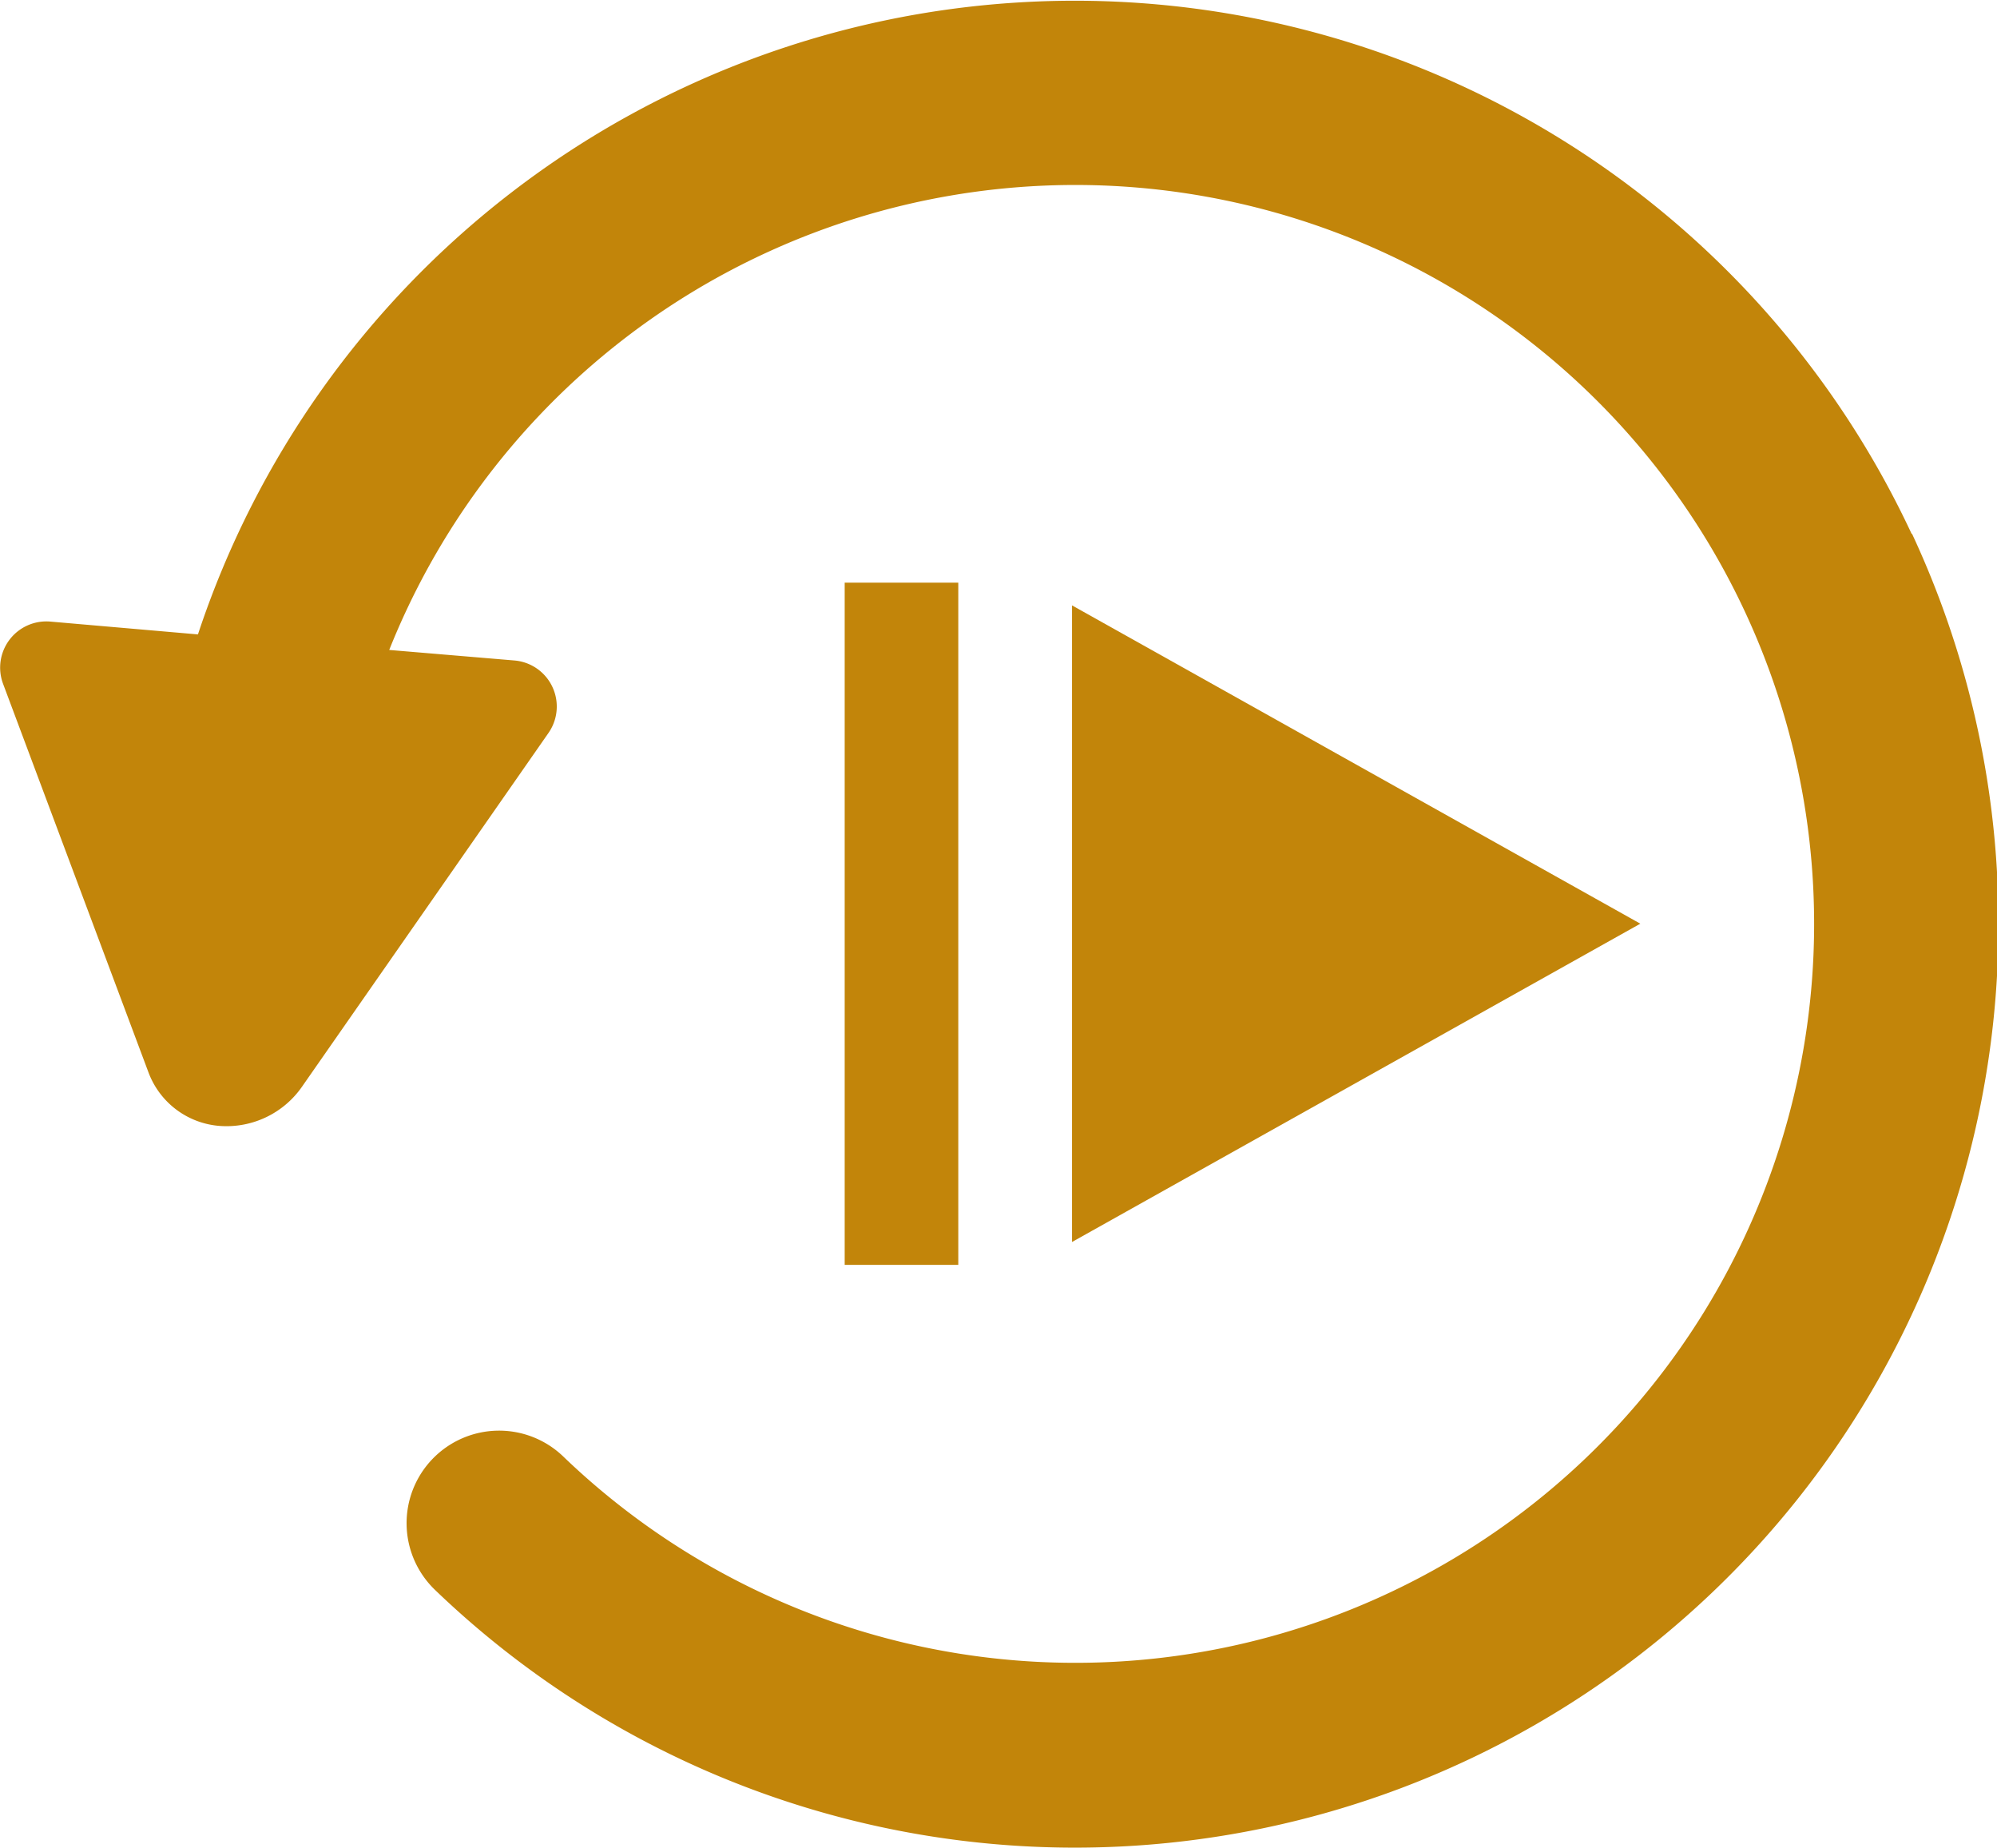 <svg t="1638840752491" class="asa-icon" viewBox="0 0 1107 1024" version="1.1" xmlns="http://www.w3.org/2000/svg" p-id="2352"><path d="M1059.86 295.742a511.927 511.927 0 0 1-818.77 585.364 51.235 51.235 0 1 1 71.16-73.864 409.527 409.527 0 1 0-96.493-447.029l69.381 5.835a25.618 25.618 0 0 1 18.929 40.134l-136.628 196.046a50.951 50.951 0 0 1-45.756 21.775 45.827 45.827 0 0 1-39.352-29.603L1.708 378.999a25.618 25.618 0 0 1 26.116-34.513l81.905 7.116a511.927 511.927 0 0 1 949.989-55.647z" fill="#C2850A" p-id="2353"></path><path d="M594.259 335.52l315.026 176.406-315.026 176.406zM468.234 322.925h62.977v378.074H468.234z" fill="#C2850A" p-id="2354"></path></svg>